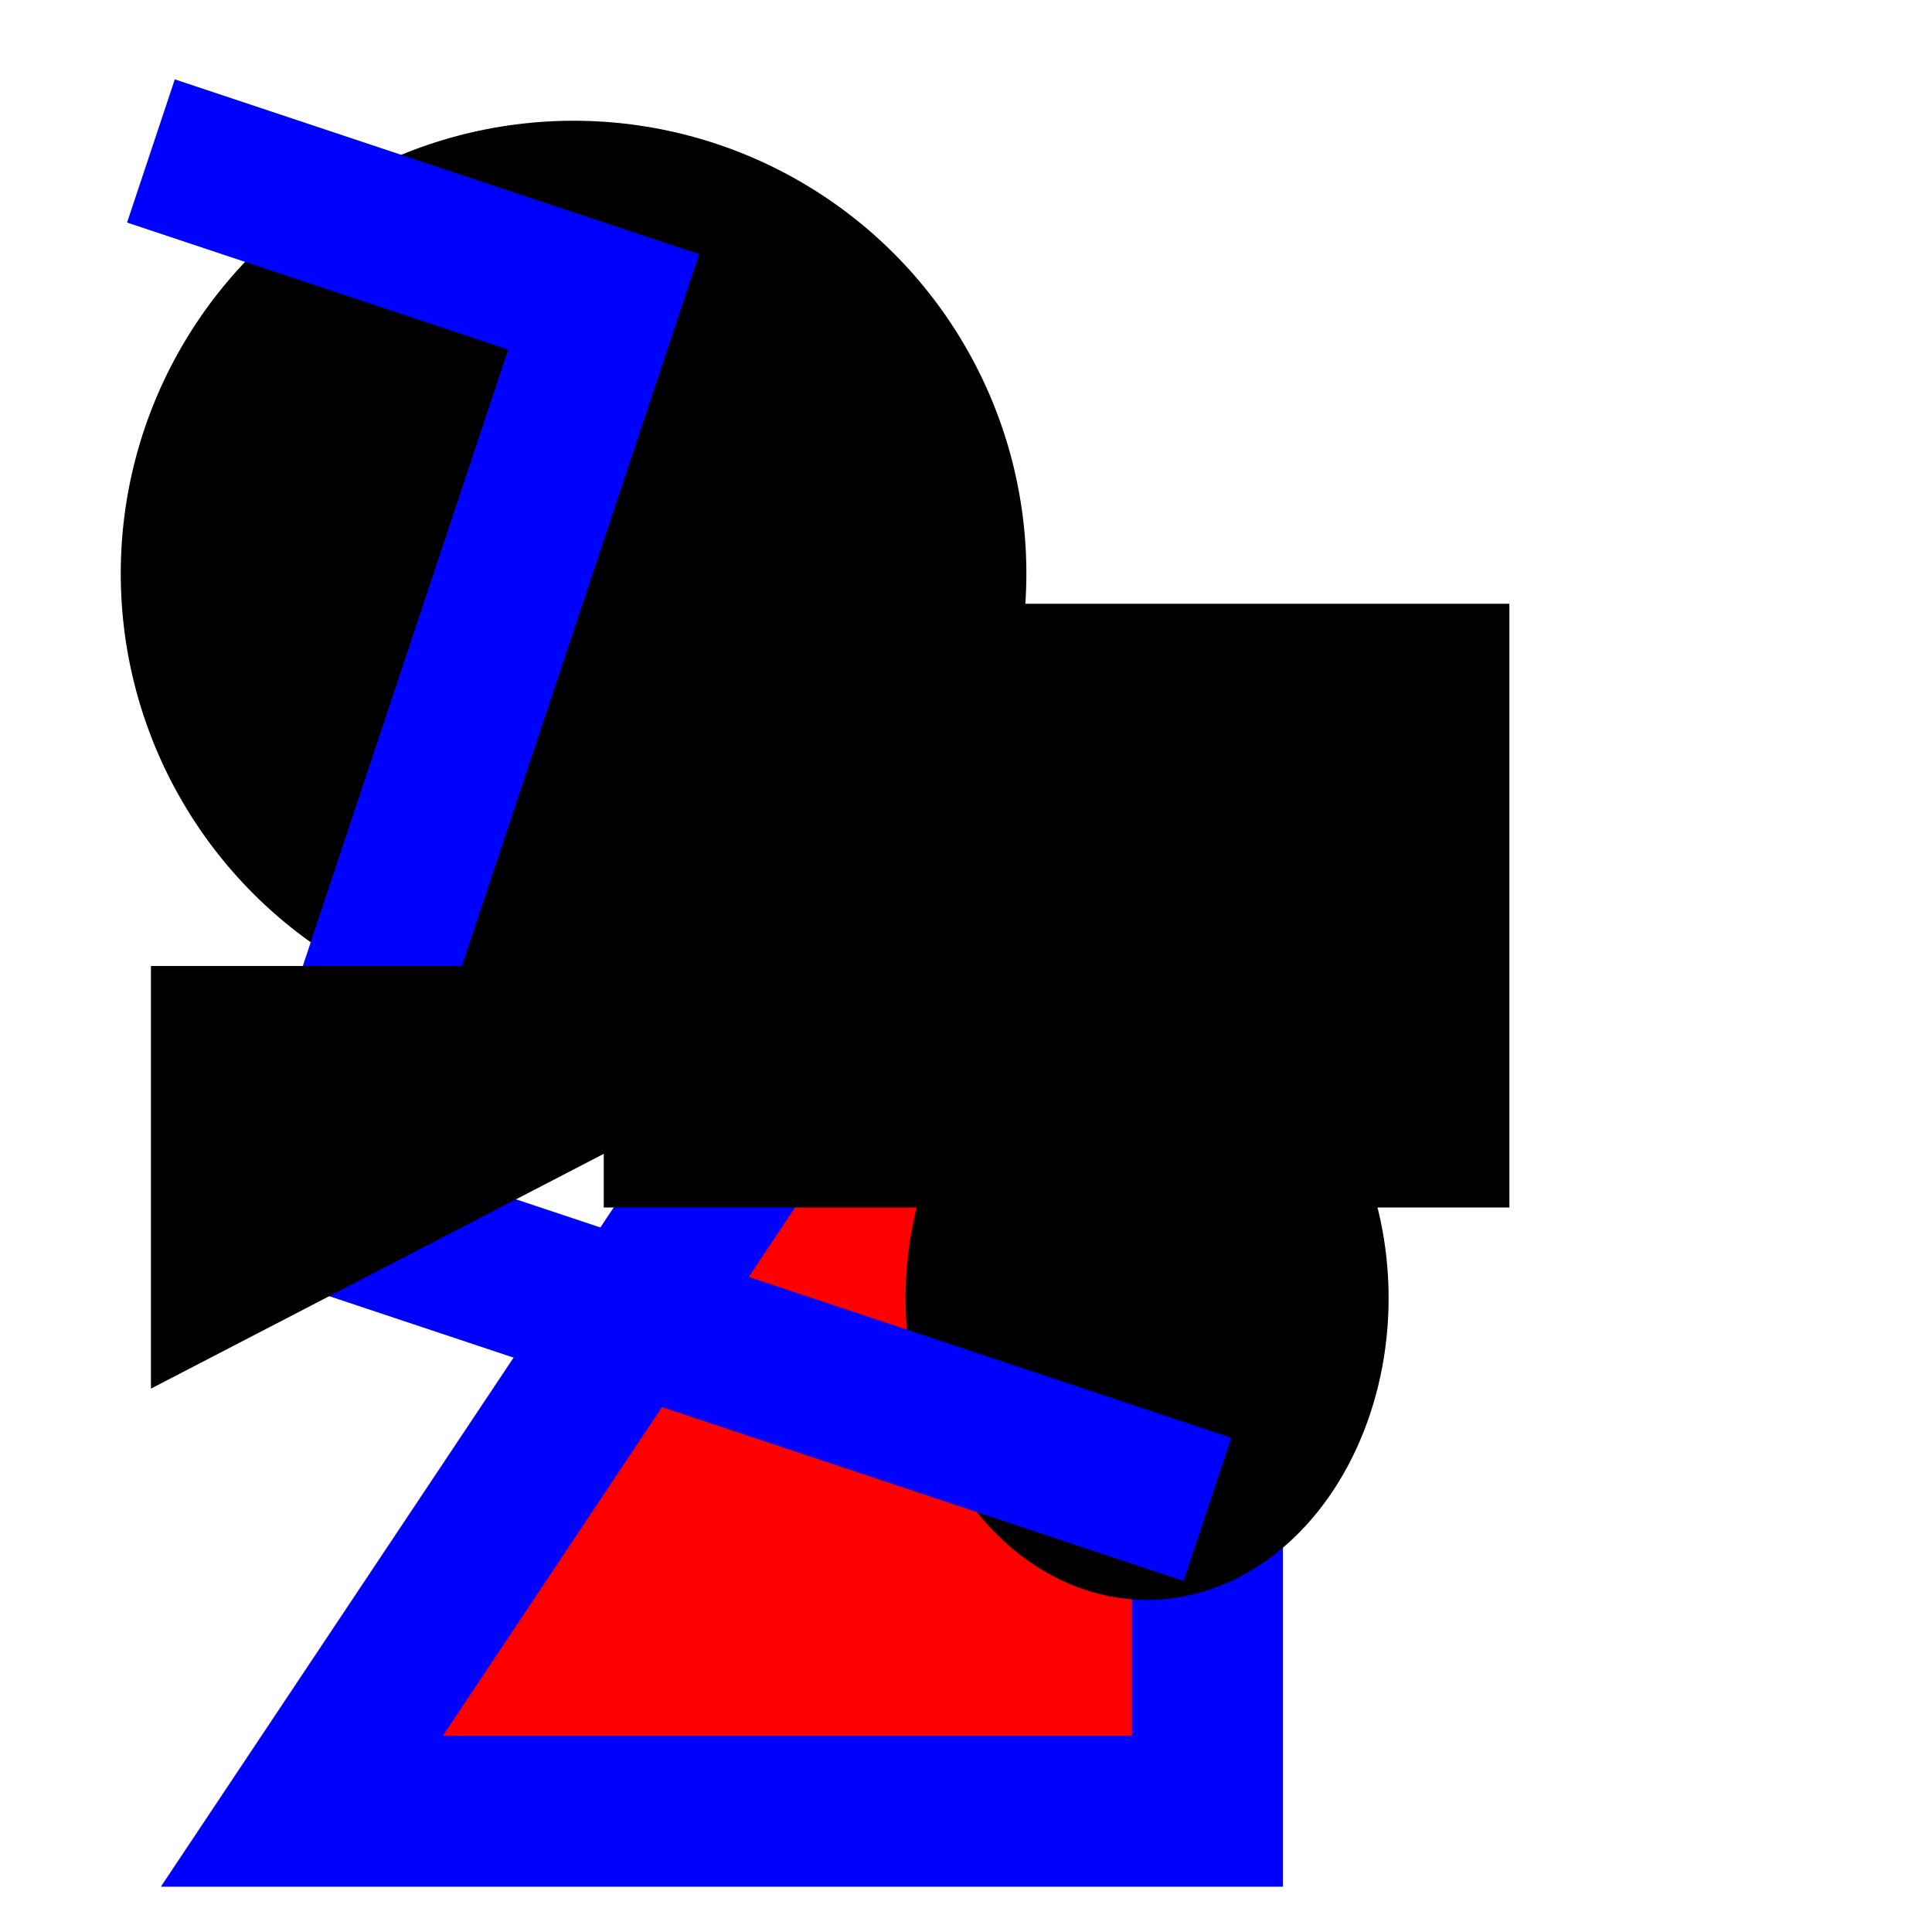 <svg width="64" height="64">

  <style type="text/css">
    <![CDATA[

        rect.myGreen, circle.myRed, ellipse.myBlue {
           stroke-width:3;
           stroke:rgb(0,0,0);
        }

        rect.myGreen {
        	fill:rgb(255, 255, 0);
        }

        circle.myRed {
            fill:rgb(255,0,255);
		}

        ellipse.myBlue {
        	fill: rgb(0,255,255);
        }

        line.myLine {
        	stroke:pink;
        }

        polyline.myPolyLine {
        	stroke:purple;
        }

        line.myLine, polygon.myPoly {
        	stroke-width:10;
        }

        path {
            fill:rgb(0,255,0);
            stroke-width:4;
            stroke:black;
        }

      ]]>
  </style>

  <polygon class="myPoly" fill="red" stroke="blue" stroke-width="5"
           points="30,30 40,30 40,60 10,60"/>

  <rect class="myGreen" width="30" height="20" x="20" y="20"/>
  <circle class="myRed" cx="19" cy="19" r="15"/>
  <ellipse class="myBlue" cx="38" cy="43" rx="8" ry="10"/>

  <line class="myLine" x1="3" y1="3" x2="15" y2="15"
        stroke-width="5"/>
  <polyline class="myPolyLine" fill="none" stroke="blue" stroke-width="5"
            points="5,5 20,10 10,40 40,50"/>

  <path d="M5 32 L32 32 L5 46 Z"/>


</svg>

